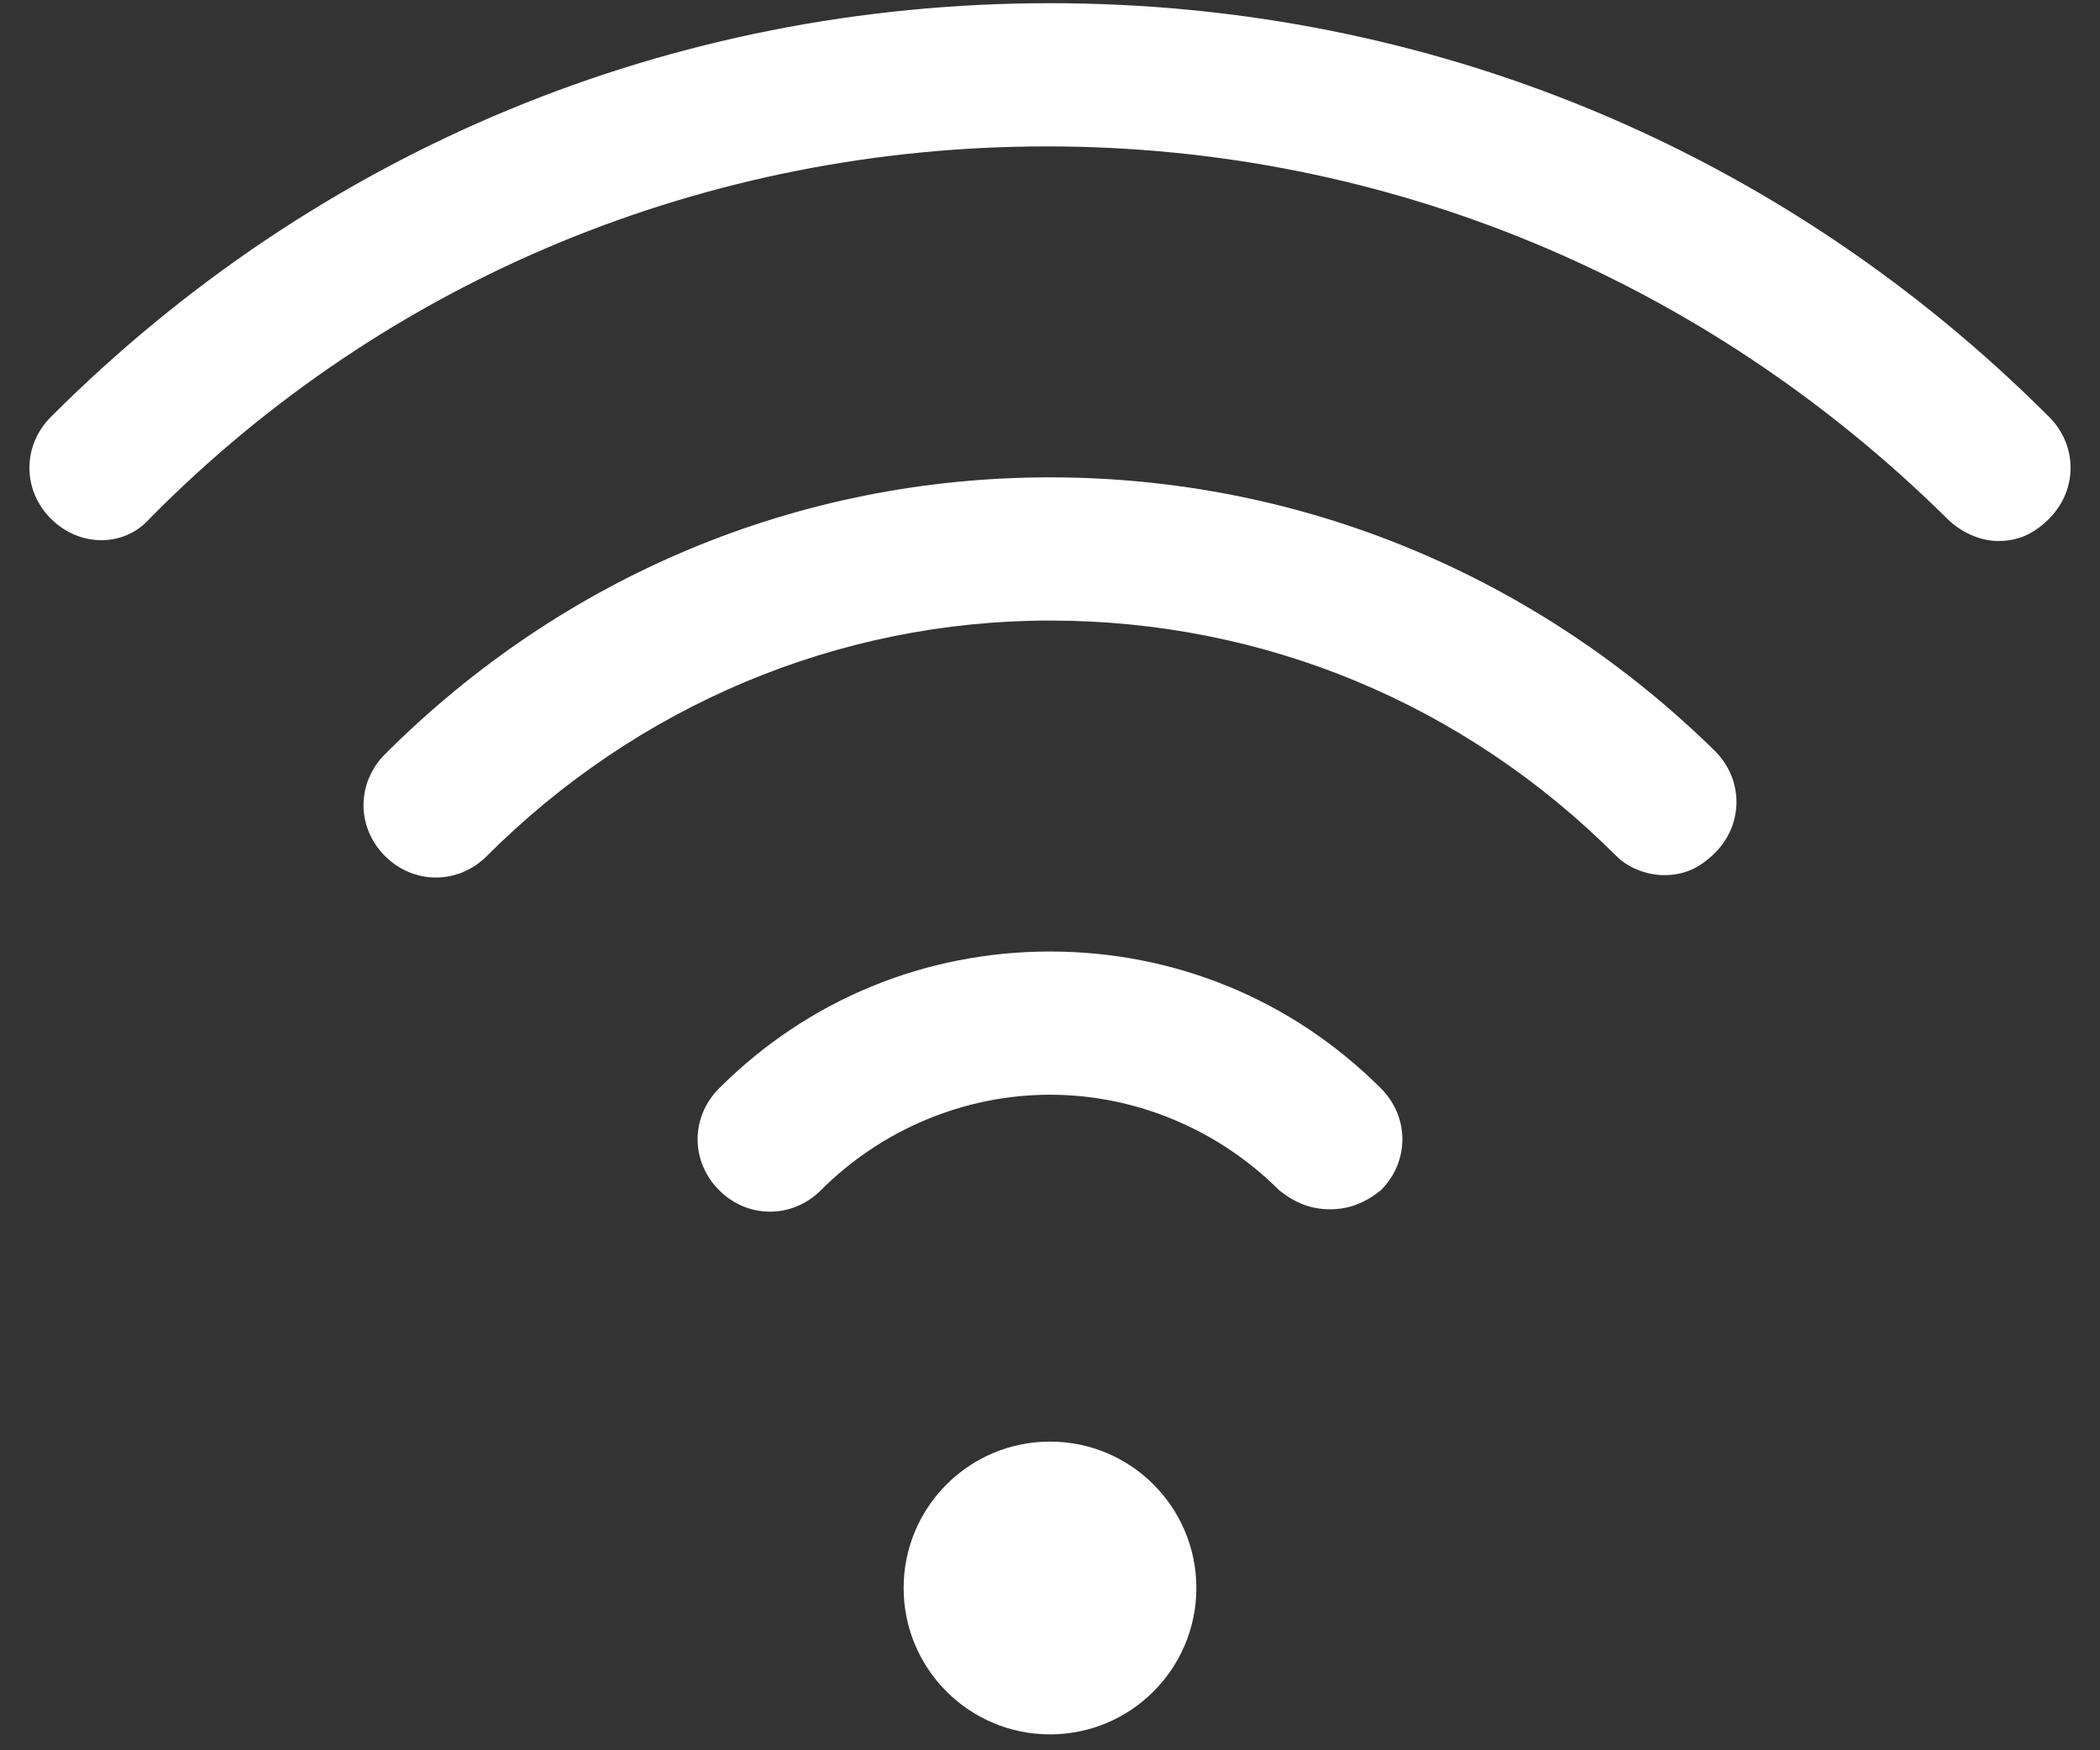 <svg viewBox="0 0 66 55" version="1.1" xmlns="http://www.w3.org/2000/svg" xmlns:xlink="http://www.w3.org/1999/xlink">
    <rect x="0" y="0" width="66" height="55" fill="#333333" stroke="none"/>
    <title>wifi</title>
    <g fill="none" fill-rule="evenodd">
        <g id="wifi" fill="#FFFFFF">
            <path d="M4.7,16.3 C12.2,8.7 22.3,4.6 32.9,4.6 C43.6,4.6 53.6,8.8 61.2,16.3 C61.6,16.7 62.2,17 62.8,17 C63.4,17 63.9,16.8 64.4,16.3 C65.3,15.4 65.3,14 64.4,13.1 C56,4.7 44.9,0.1 33,0.1 C21.1,0.1 10,4.7 1.6,13.1 C0.7,14 0.7,15.4 1.6,16.3 C2.5,17.2 3.9,17.2 4.7,16.3 L4.7,16.3 Z"></path>
            <path d="M52.3,27.5 C52.9,27.5 53.4,27.3 53.9,26.8 C54.8,25.9 54.8,24.5 53.9,23.6 C48.3,18.1 40.9,15 33,15 C25.1,15 17.7,18.1 12.1,23.7 C11.2,24.6 11.2,26 12.1,26.9 C13,27.8 14.4,27.8 15.3,26.9 C20,22.2 26.3,19.5 33,19.5 C39.7,19.5 46,22.1 50.8,26.9 C51.2,27.3 51.8,27.5 52.3,27.5 L52.3,27.5 Z"></path>
            <path d="M41.8,38 C42.4,38 42.9,37.8 43.4,37.4 C44.3,36.5 44.3,35.1 43.4,34.2 C40.6,31.4 36.9,29.9 33,29.9 C29.1,29.9 25.4,31.4 22.6,34.2 C21.7,35.1 21.7,36.5 22.6,37.4 C23.5,38.3 24.9,38.3 25.8,37.4 C27.7,35.5 30.3,34.4 33,34.4 C35.7,34.4 38.3,35.5 40.2,37.4 C40.7,37.8 41.2,38 41.8,38 L41.8,38 Z"></path>
            <circle cx="33" cy="49.9" r="4.6"></circle>
        </g>
    </g>
</svg>